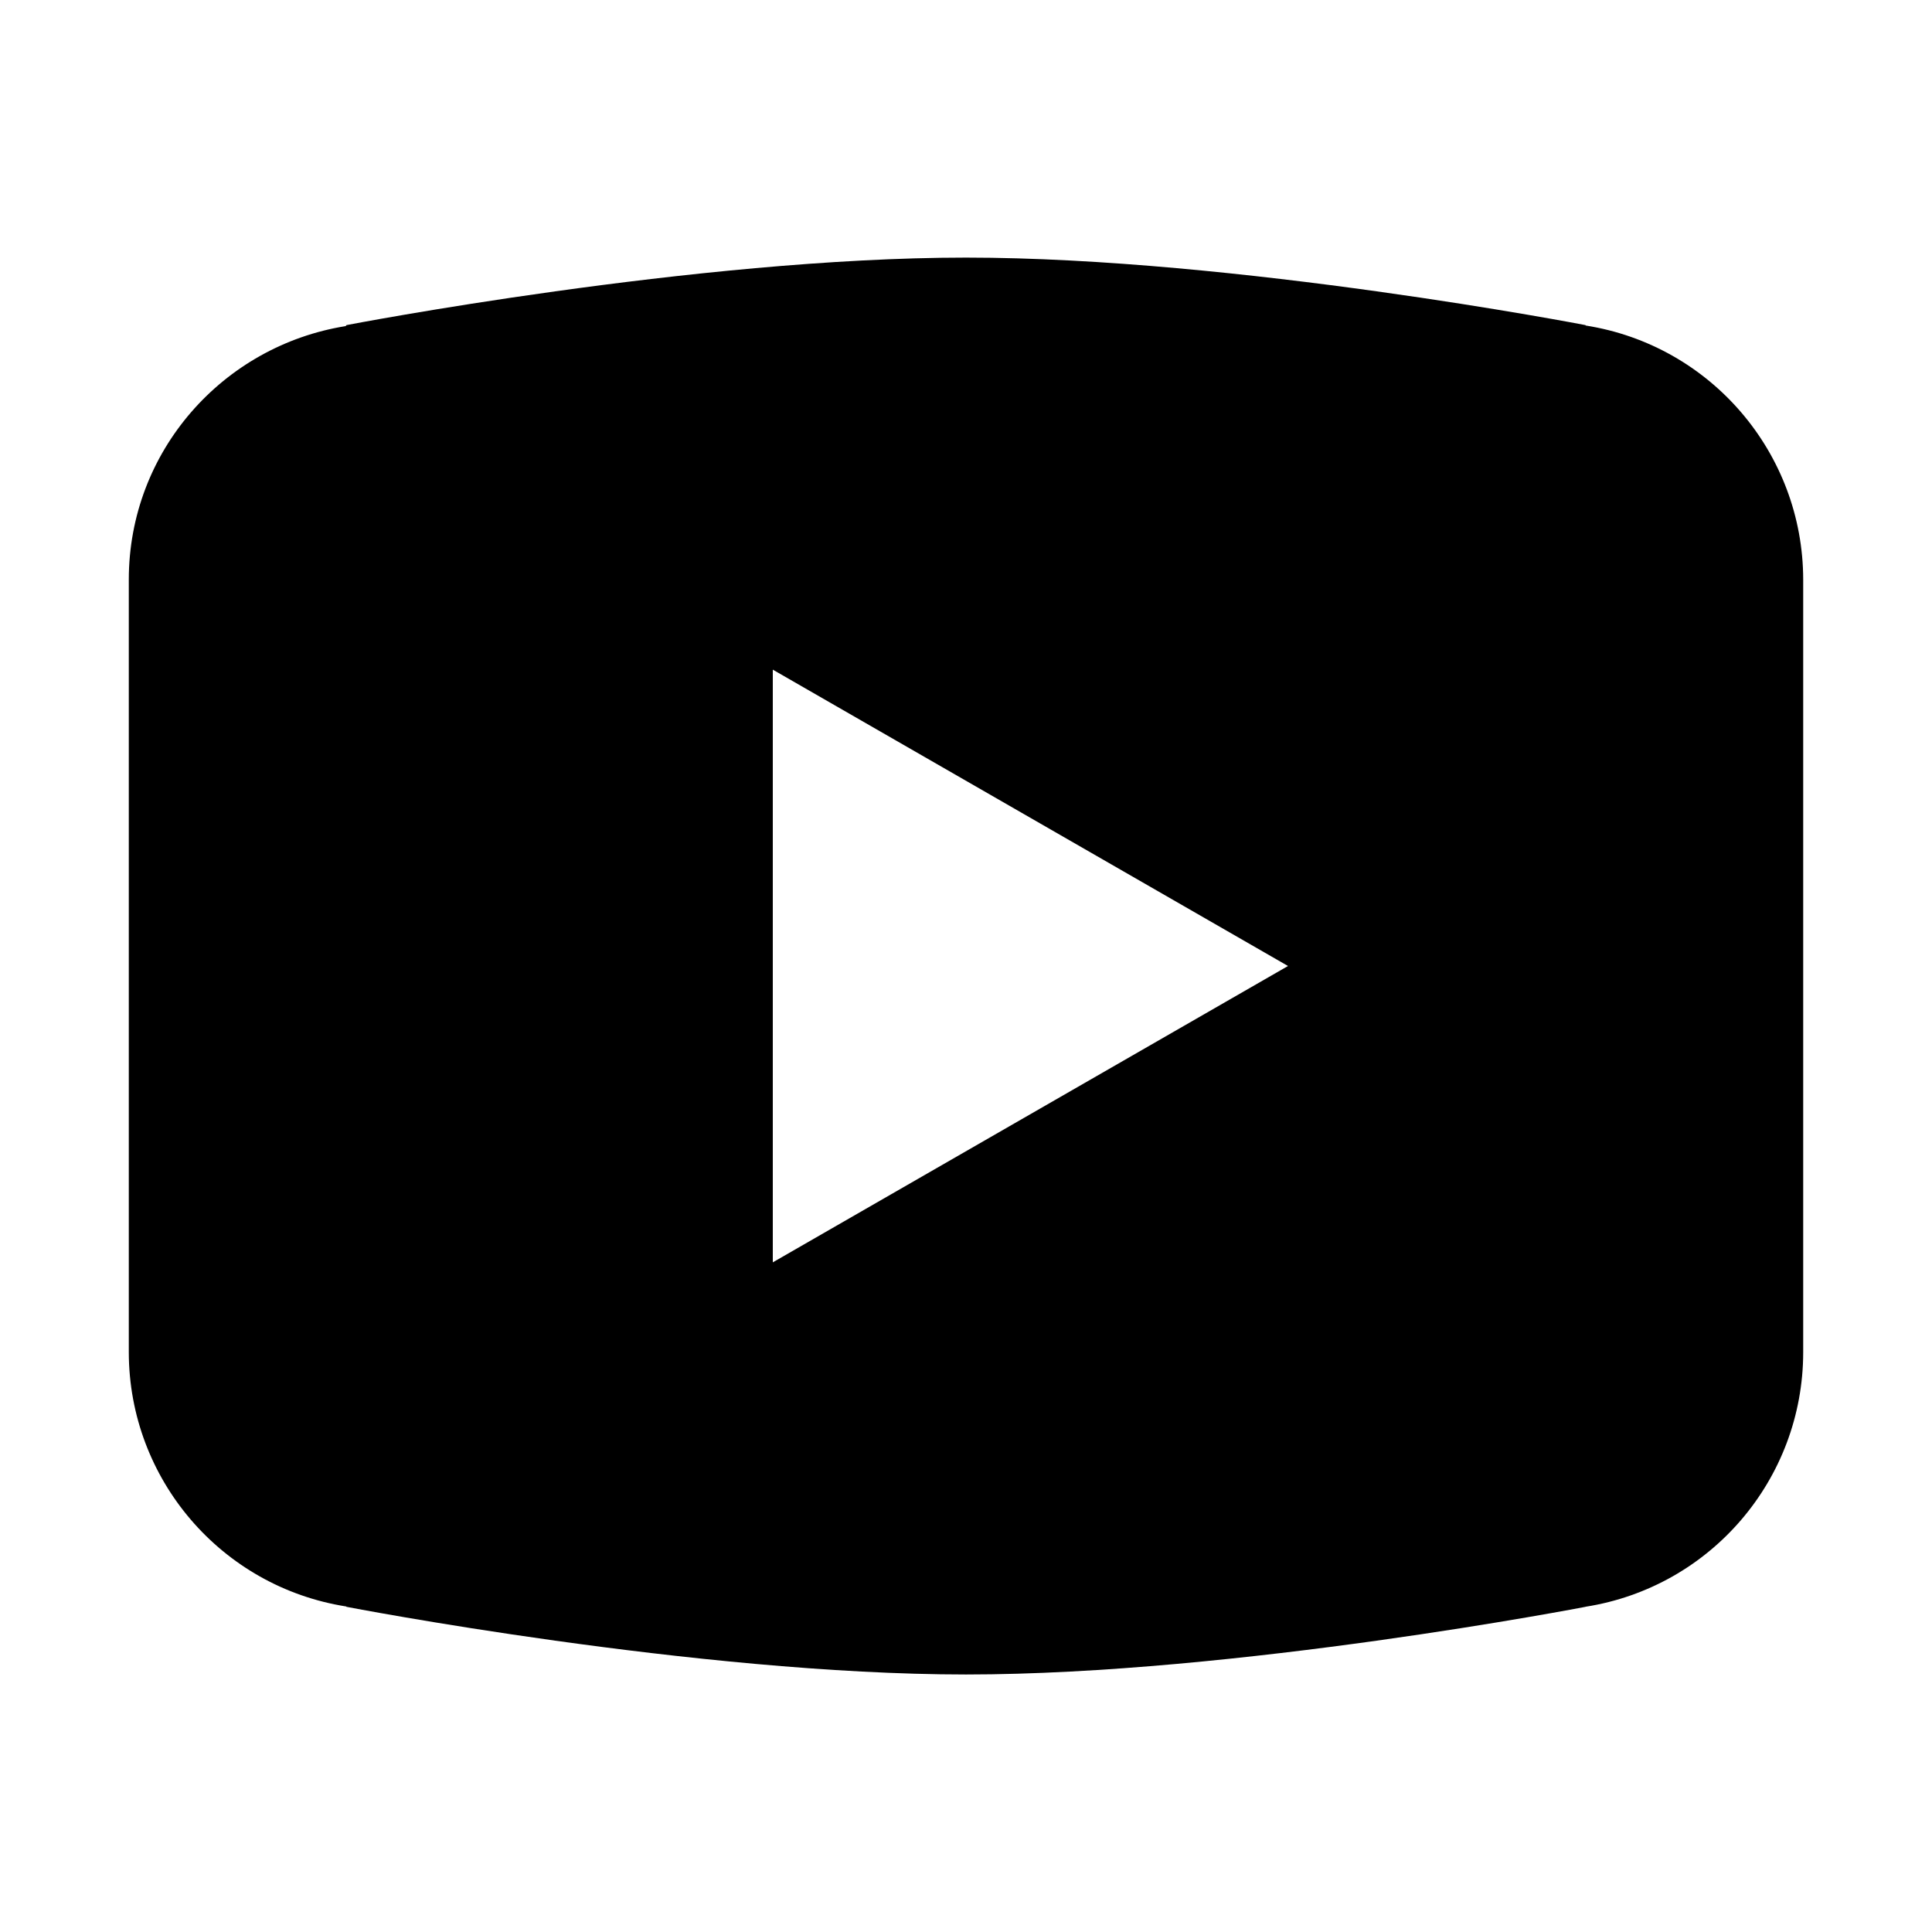 <?xml version="1.0" encoding="UTF-8"?>
<svg xmlns="http://www.w3.org/2000/svg" xmlns:xlink="http://www.w3.org/1999/xlink" viewBox="0 0 90 90" width="90px" height="90px">
<g id="surface78061722">
<rect x="0" y="0" width="90" height="90" style="fill:rgb(100%,100%,100%);fill-opacity:1;stroke:none;"/>
<path style=" stroke:none;fill-rule:nonzero;fill:rgb(0%,0%,0%);fill-opacity:1;" d="M 45 12 C 32.441 12 16.141 15.145 16.141 15.145 L 16.102 15.191 C 10.383 16.109 6 21.023 6 27 L 6 63.004 C 6.012 68.902 10.305 73.918 16.129 74.836 L 16.141 74.852 C 16.141 74.852 32.441 78.004 45 78.004 C 57.559 78.004 73.859 74.852 73.859 74.852 L 73.863 74.848 C 79.695 73.93 83.992 68.91 84 63.004 L 84 27 C 83.992 21.102 79.695 16.082 73.867 15.164 L 73.859 15.145 C 73.859 15.145 57.559 12 45 12 Z M 36 31.195 L 60 45 L 36 58.805 Z M 36 31.195 "/>
</g>
</svg>
